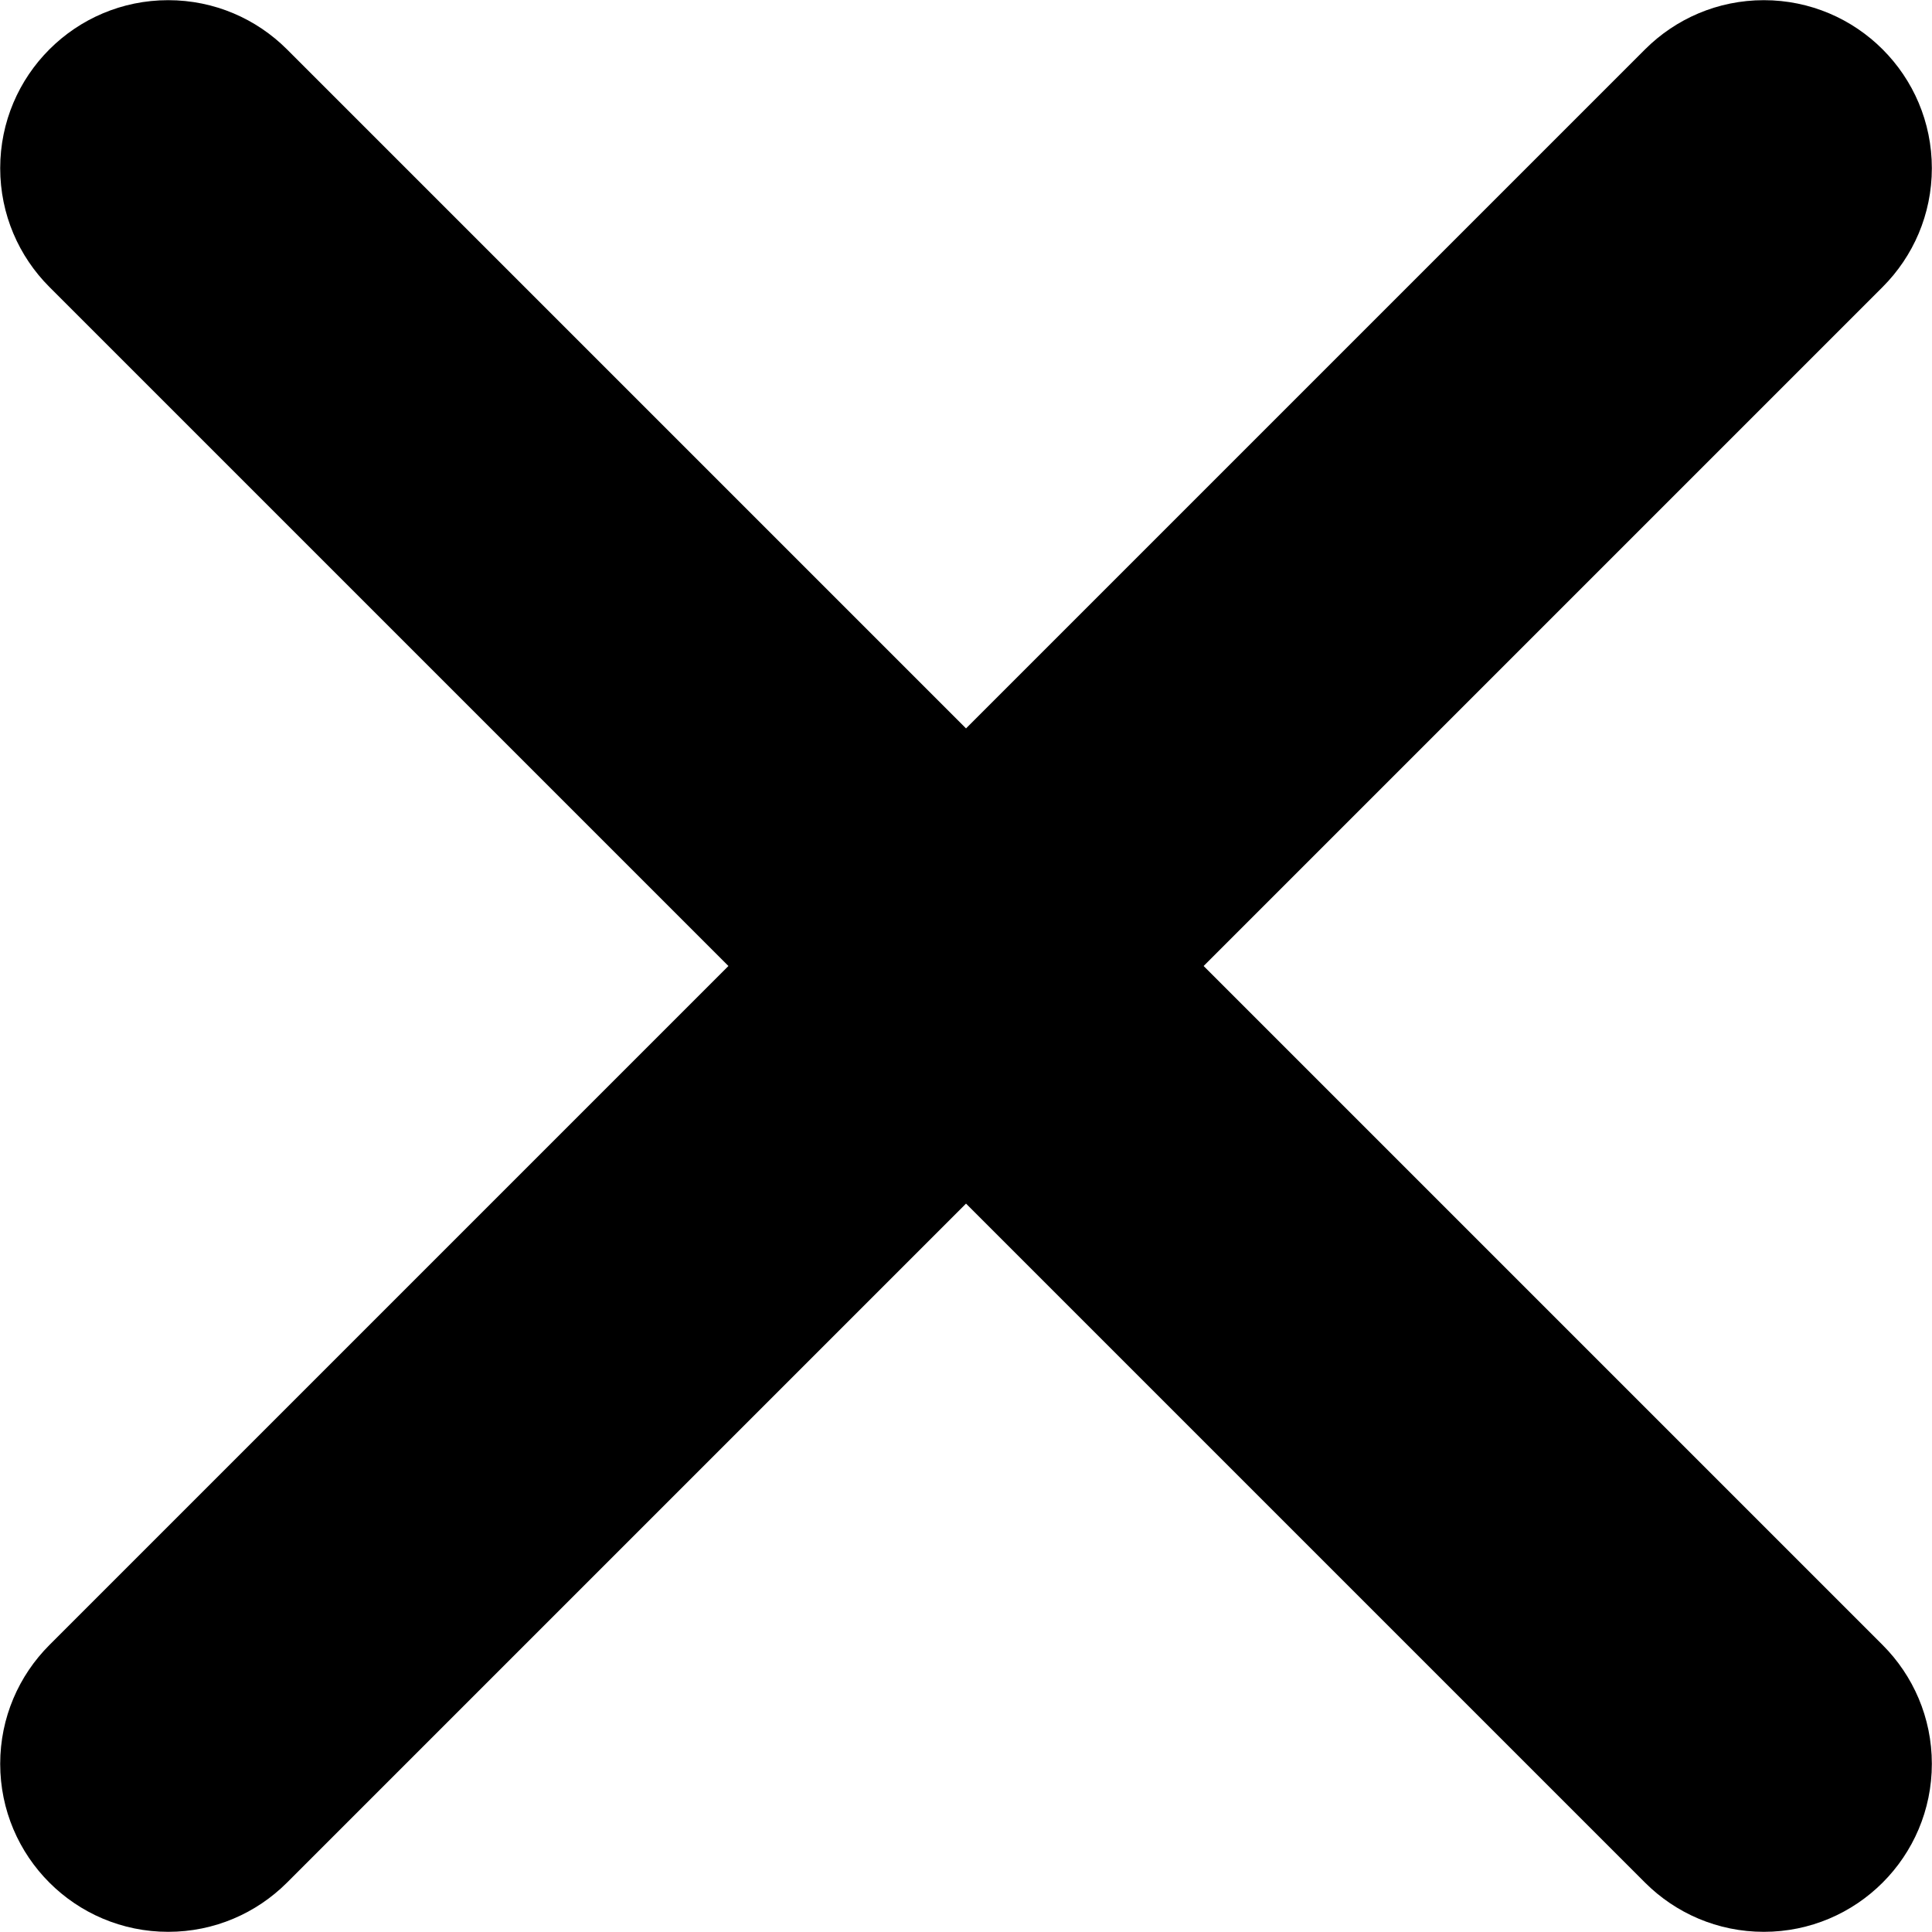 
<svg version="1.1" xmlns="http://www.w3.org/2000/svg" width="100" height="100" viewBox="0 0 100 100">
<title>exit-cancel</title>
<path d="M62.299 50l35.155-35.155c1.568-1.573 2.538-3.743 2.538-6.14 0-4.803-3.893-8.696-8.696-8.696-2.397 0-4.567 0.97-6.14 2.538l-35.155 35.155-35.155-35.155c-1.573-1.568-3.743-2.538-6.14-2.538-4.803 0-8.696 3.893-8.696 8.696 0 2.397 0.97 4.567 2.538 6.14l35.155 35.155-35.155 35.155c-1.568 1.573-2.538 3.743-2.538 6.14 0 4.803 3.893 8.696 8.696 8.696 2.397 0 4.567-0.97 6.14-2.538l35.155-35.155 35.155 35.155c1.573 1.568 3.743 2.538 6.14 2.538 4.803 0 8.696-3.893 8.696-8.696 0-2.397-0.97-4.567-2.538-6.14l0 0z"></path>
</svg>
